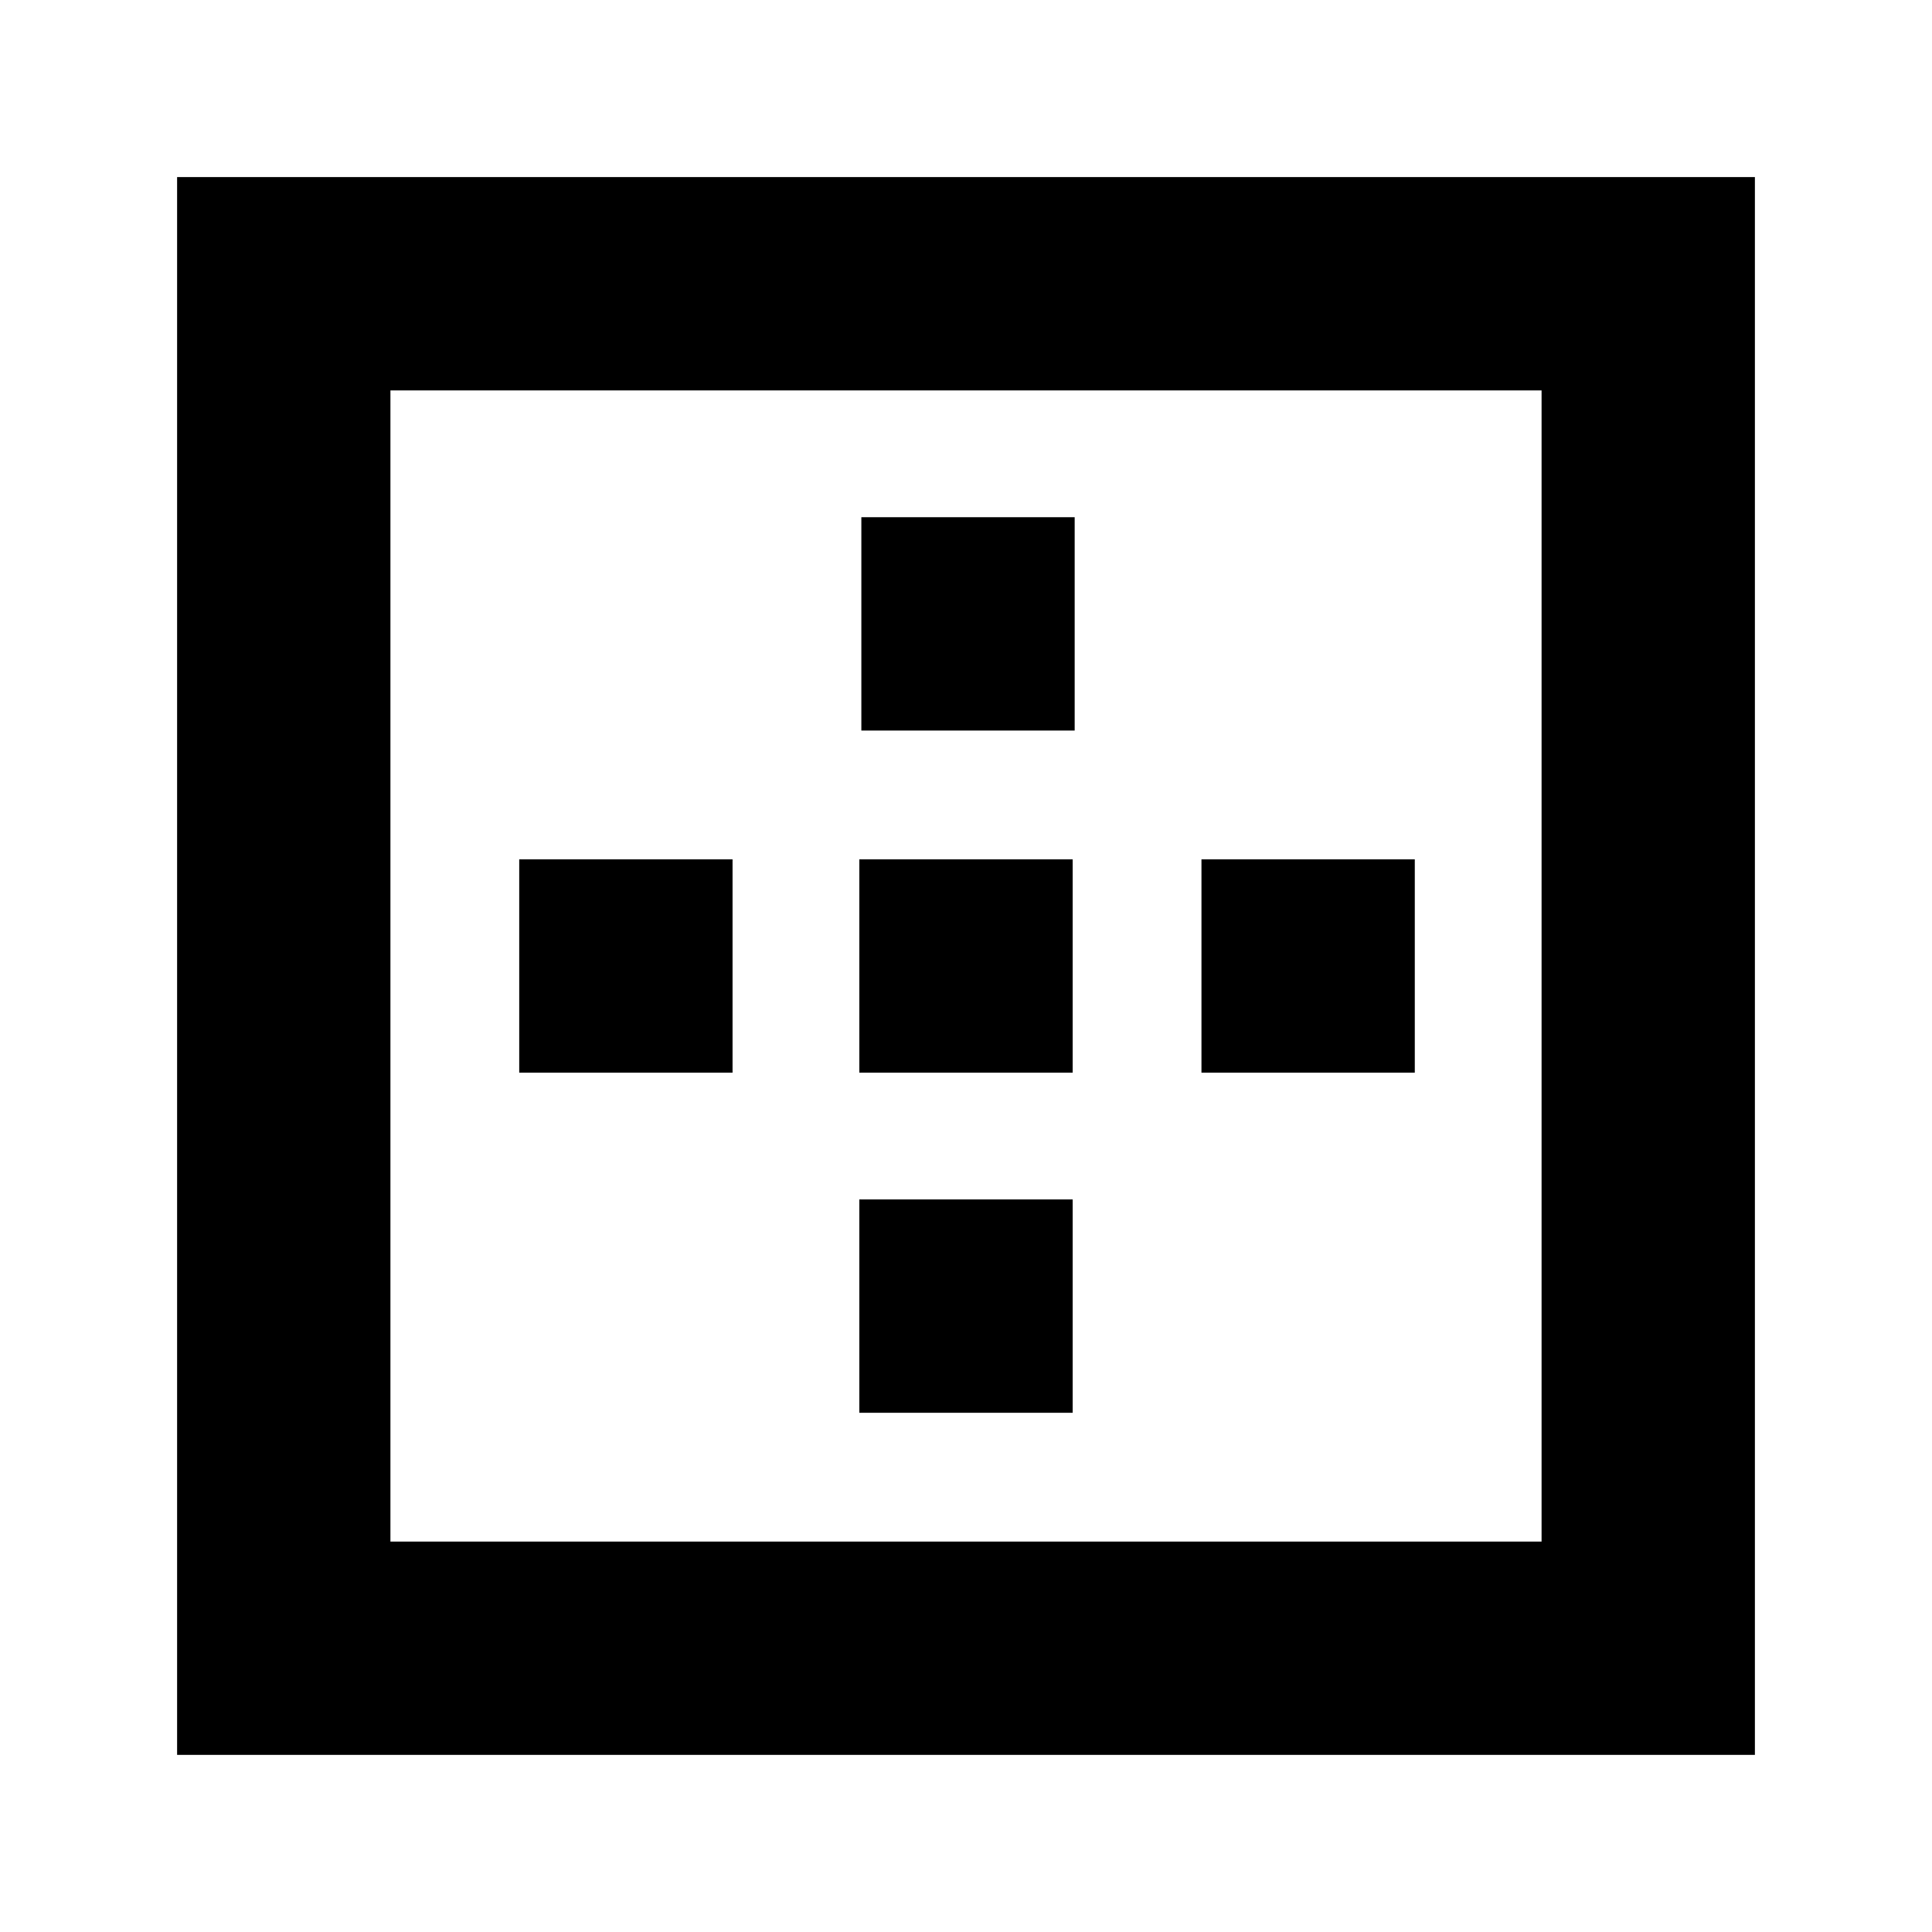 <svg xmlns="http://www.w3.org/2000/svg" height="24" viewBox="0 -960 960 960" width="24"><path d="M194-194h572v-572H194v572ZM88-88v-784h784v784H88Zm170-339v-106h106v106H258Zm169 169v-106h106v106H427Zm0-169v-106h106v106H427Zm1-170v-106h106v106H428Zm169 170v-106h106v106H597Z"/></svg>